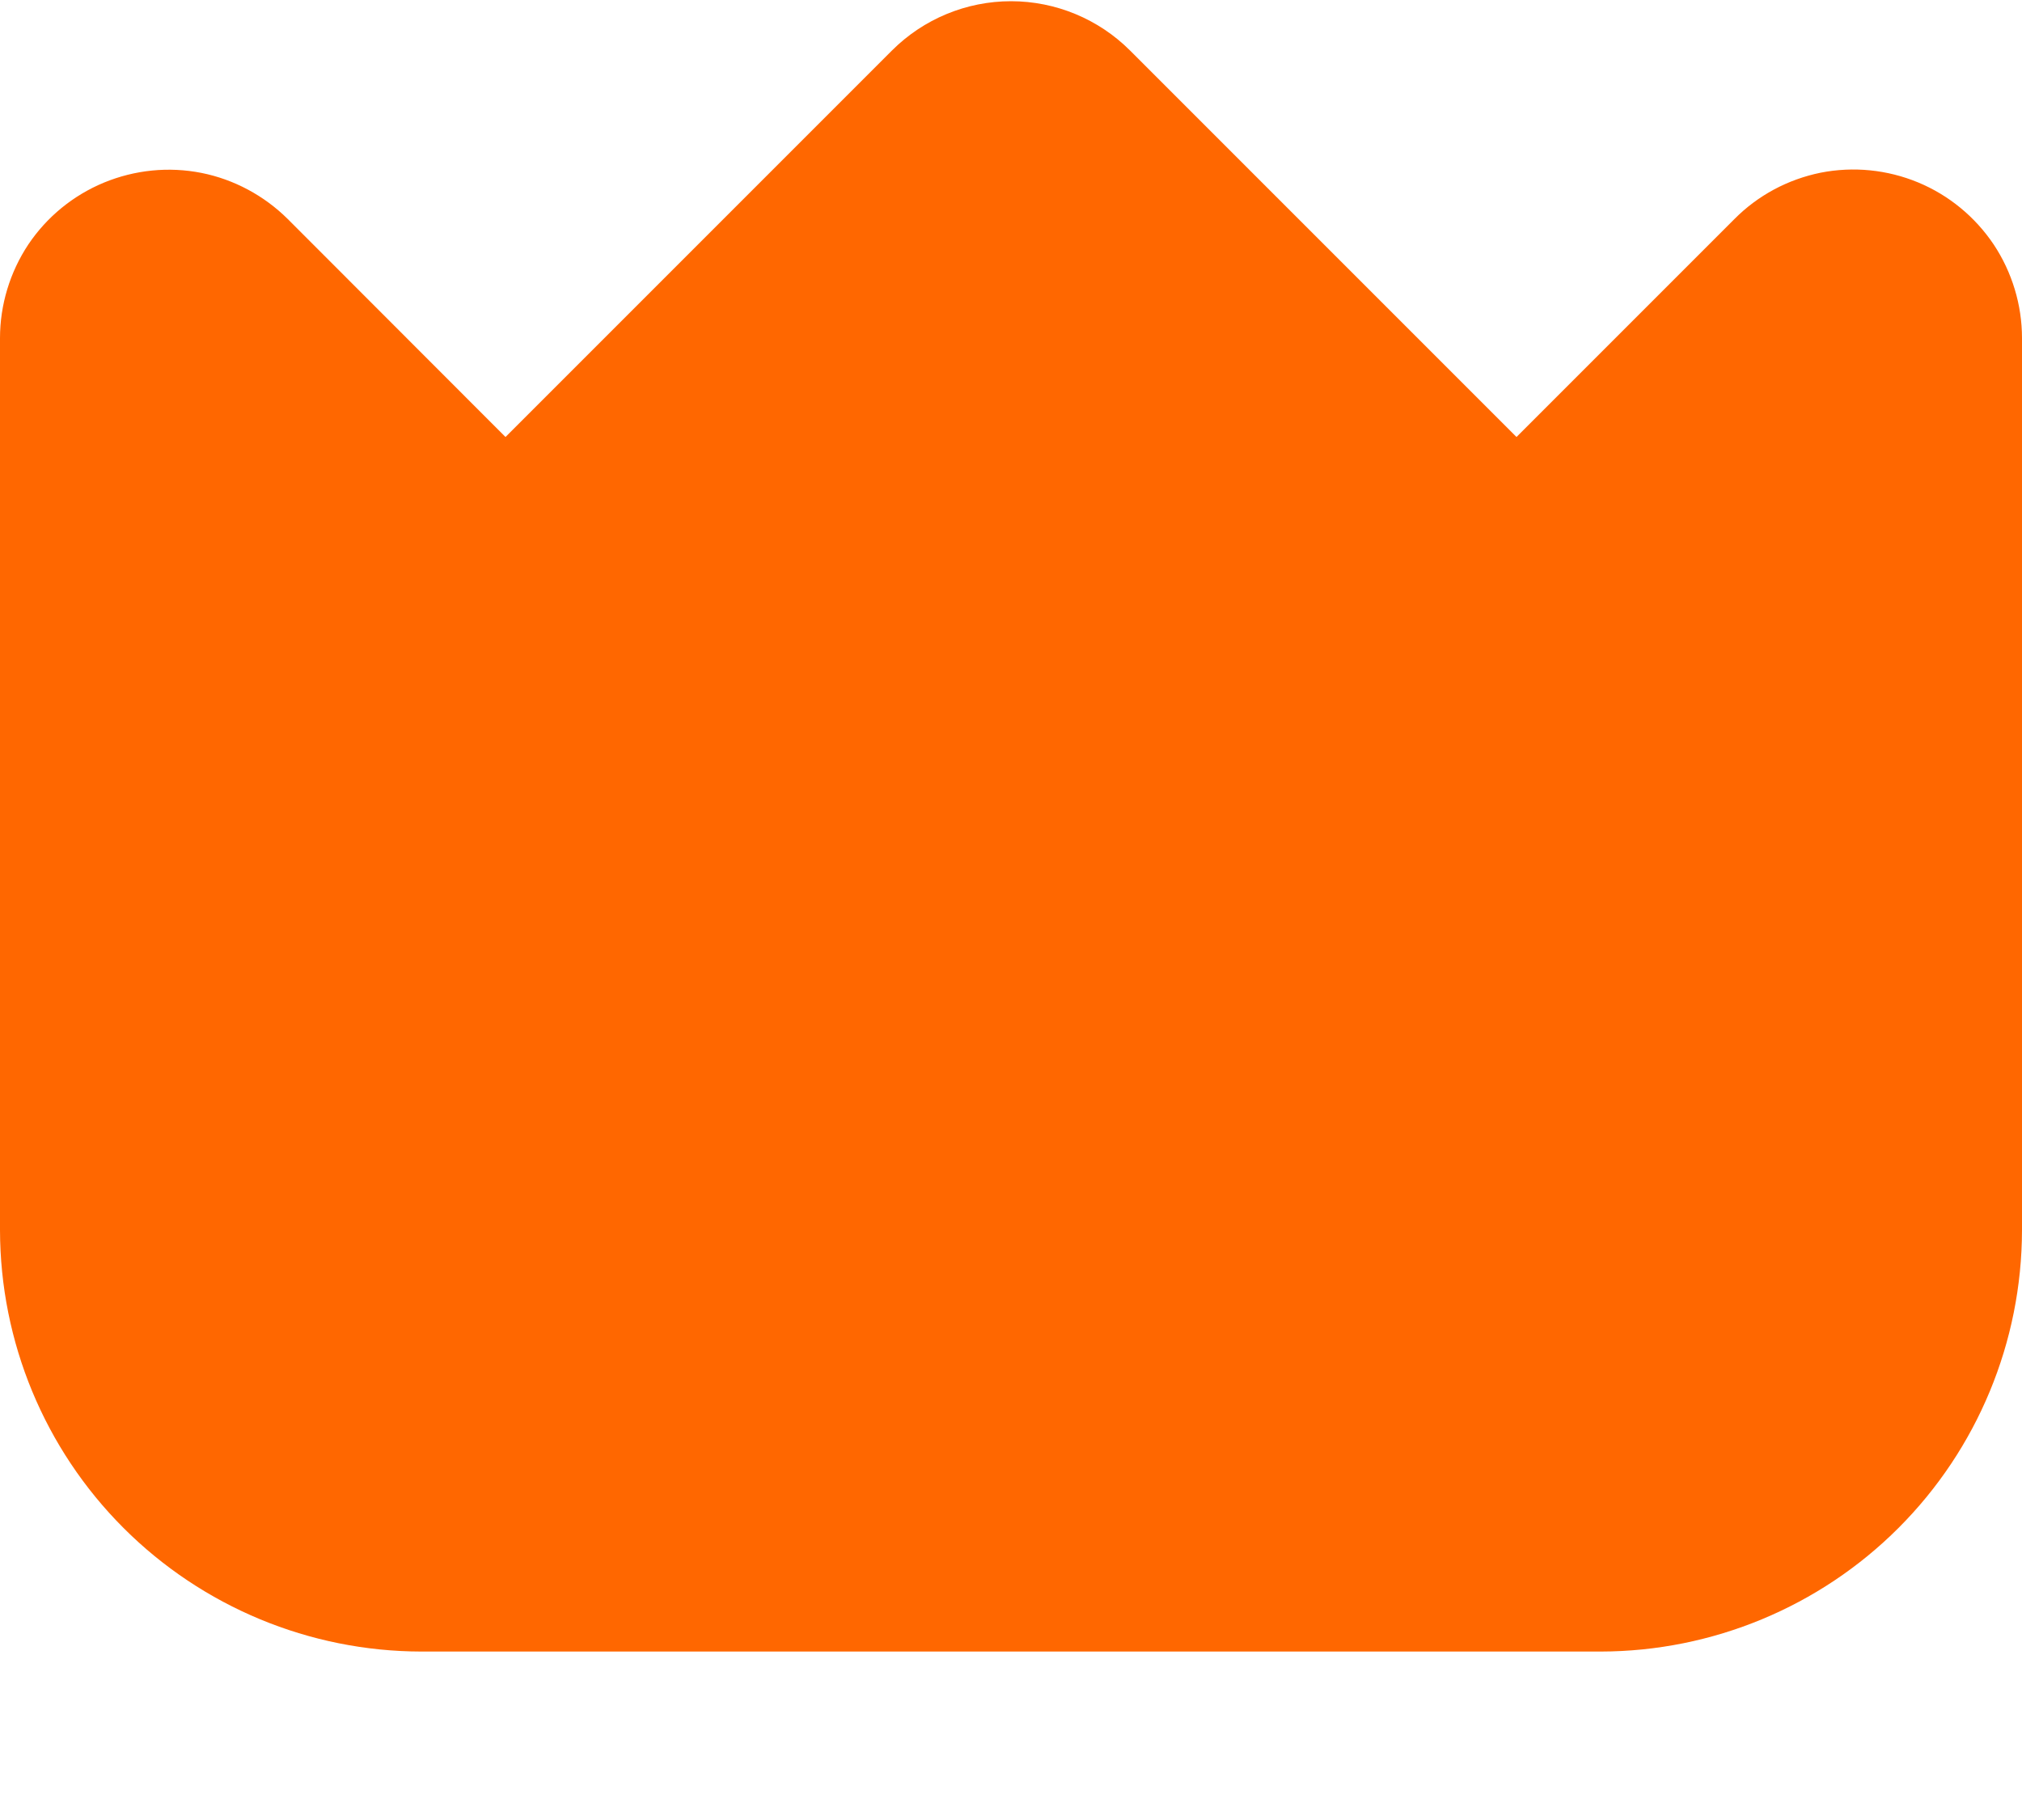 <svg width="10" height="9" viewBox="0 0 10 9" fill="none" xmlns="http://www.w3.org/2000/svg">
<path d="M9.486 0.902C9.334 0.839 9.166 0.822 9.004 0.854C8.842 0.887 8.694 0.966 8.578 1.083L7.5 2.161L5.589 0.25C5.433 0.094 5.221 0.006 5 0.006C4.779 0.006 4.567 0.094 4.411 0.25L2.5 2.161L1.423 1.083C1.306 0.967 1.157 0.887 0.996 0.855C0.834 0.823 0.667 0.84 0.514 0.903C0.362 0.966 0.232 1.072 0.14 1.209C0.049 1.346 3.51869e-05 1.508 0 1.672L0 6.083C0.001 6.636 0.22 7.165 0.611 7.556C1.001 7.946 1.531 8.166 2.083 8.167H7.917C8.469 8.166 8.999 7.946 9.389 7.556C9.78 7.165 9.999 6.636 10 6.083V1.672C10 1.508 9.951 1.346 9.86 1.209C9.768 1.072 9.638 0.965 9.486 0.902Z" fill="#FF6700"/>
</svg>
